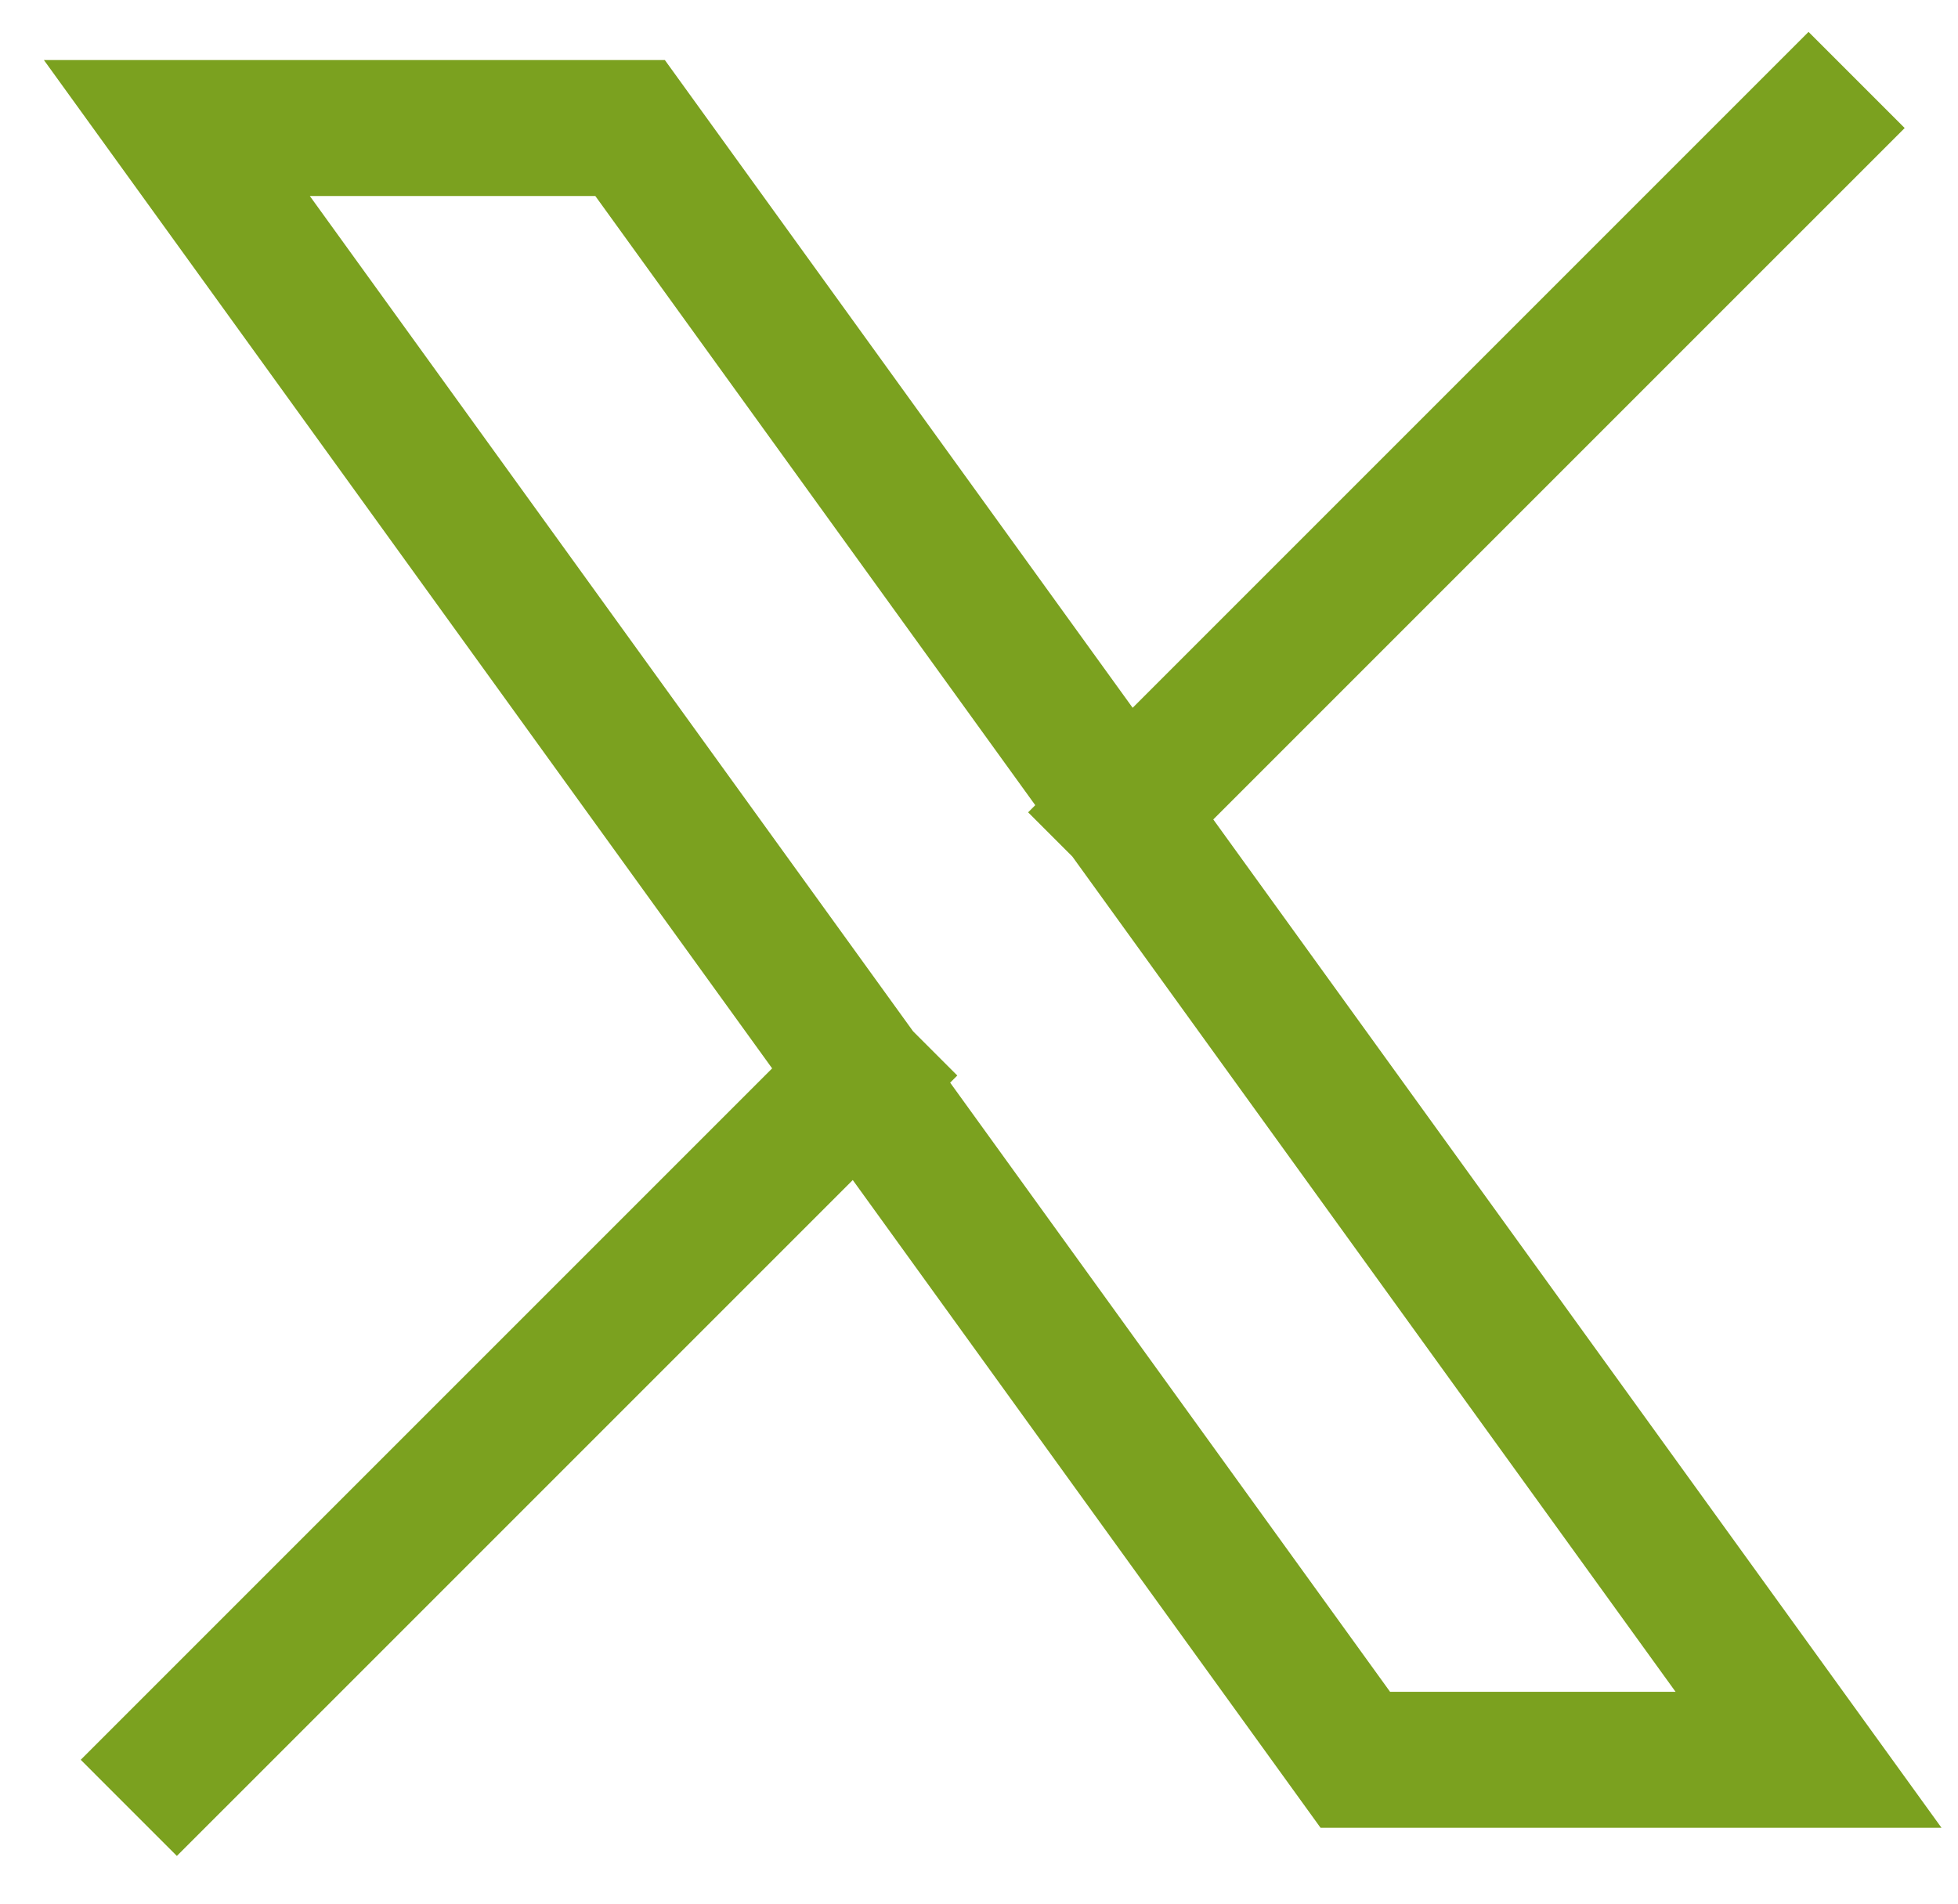 <svg width="36" height="35" viewBox="0 0 36 35" fill="none" xmlns="http://www.w3.org/2000/svg">
<path d="M3.252 32.355L15.833 19.774M15.833 19.774L3.252 2.354H11.585L20.671 14.935M15.833 19.774L24.919 32.355H33.252L20.671 14.935M33.252 2.354L20.671 14.935" stroke="#7BA11F" stroke-width="2.5" stroke-linecap="square"/>
</svg>
